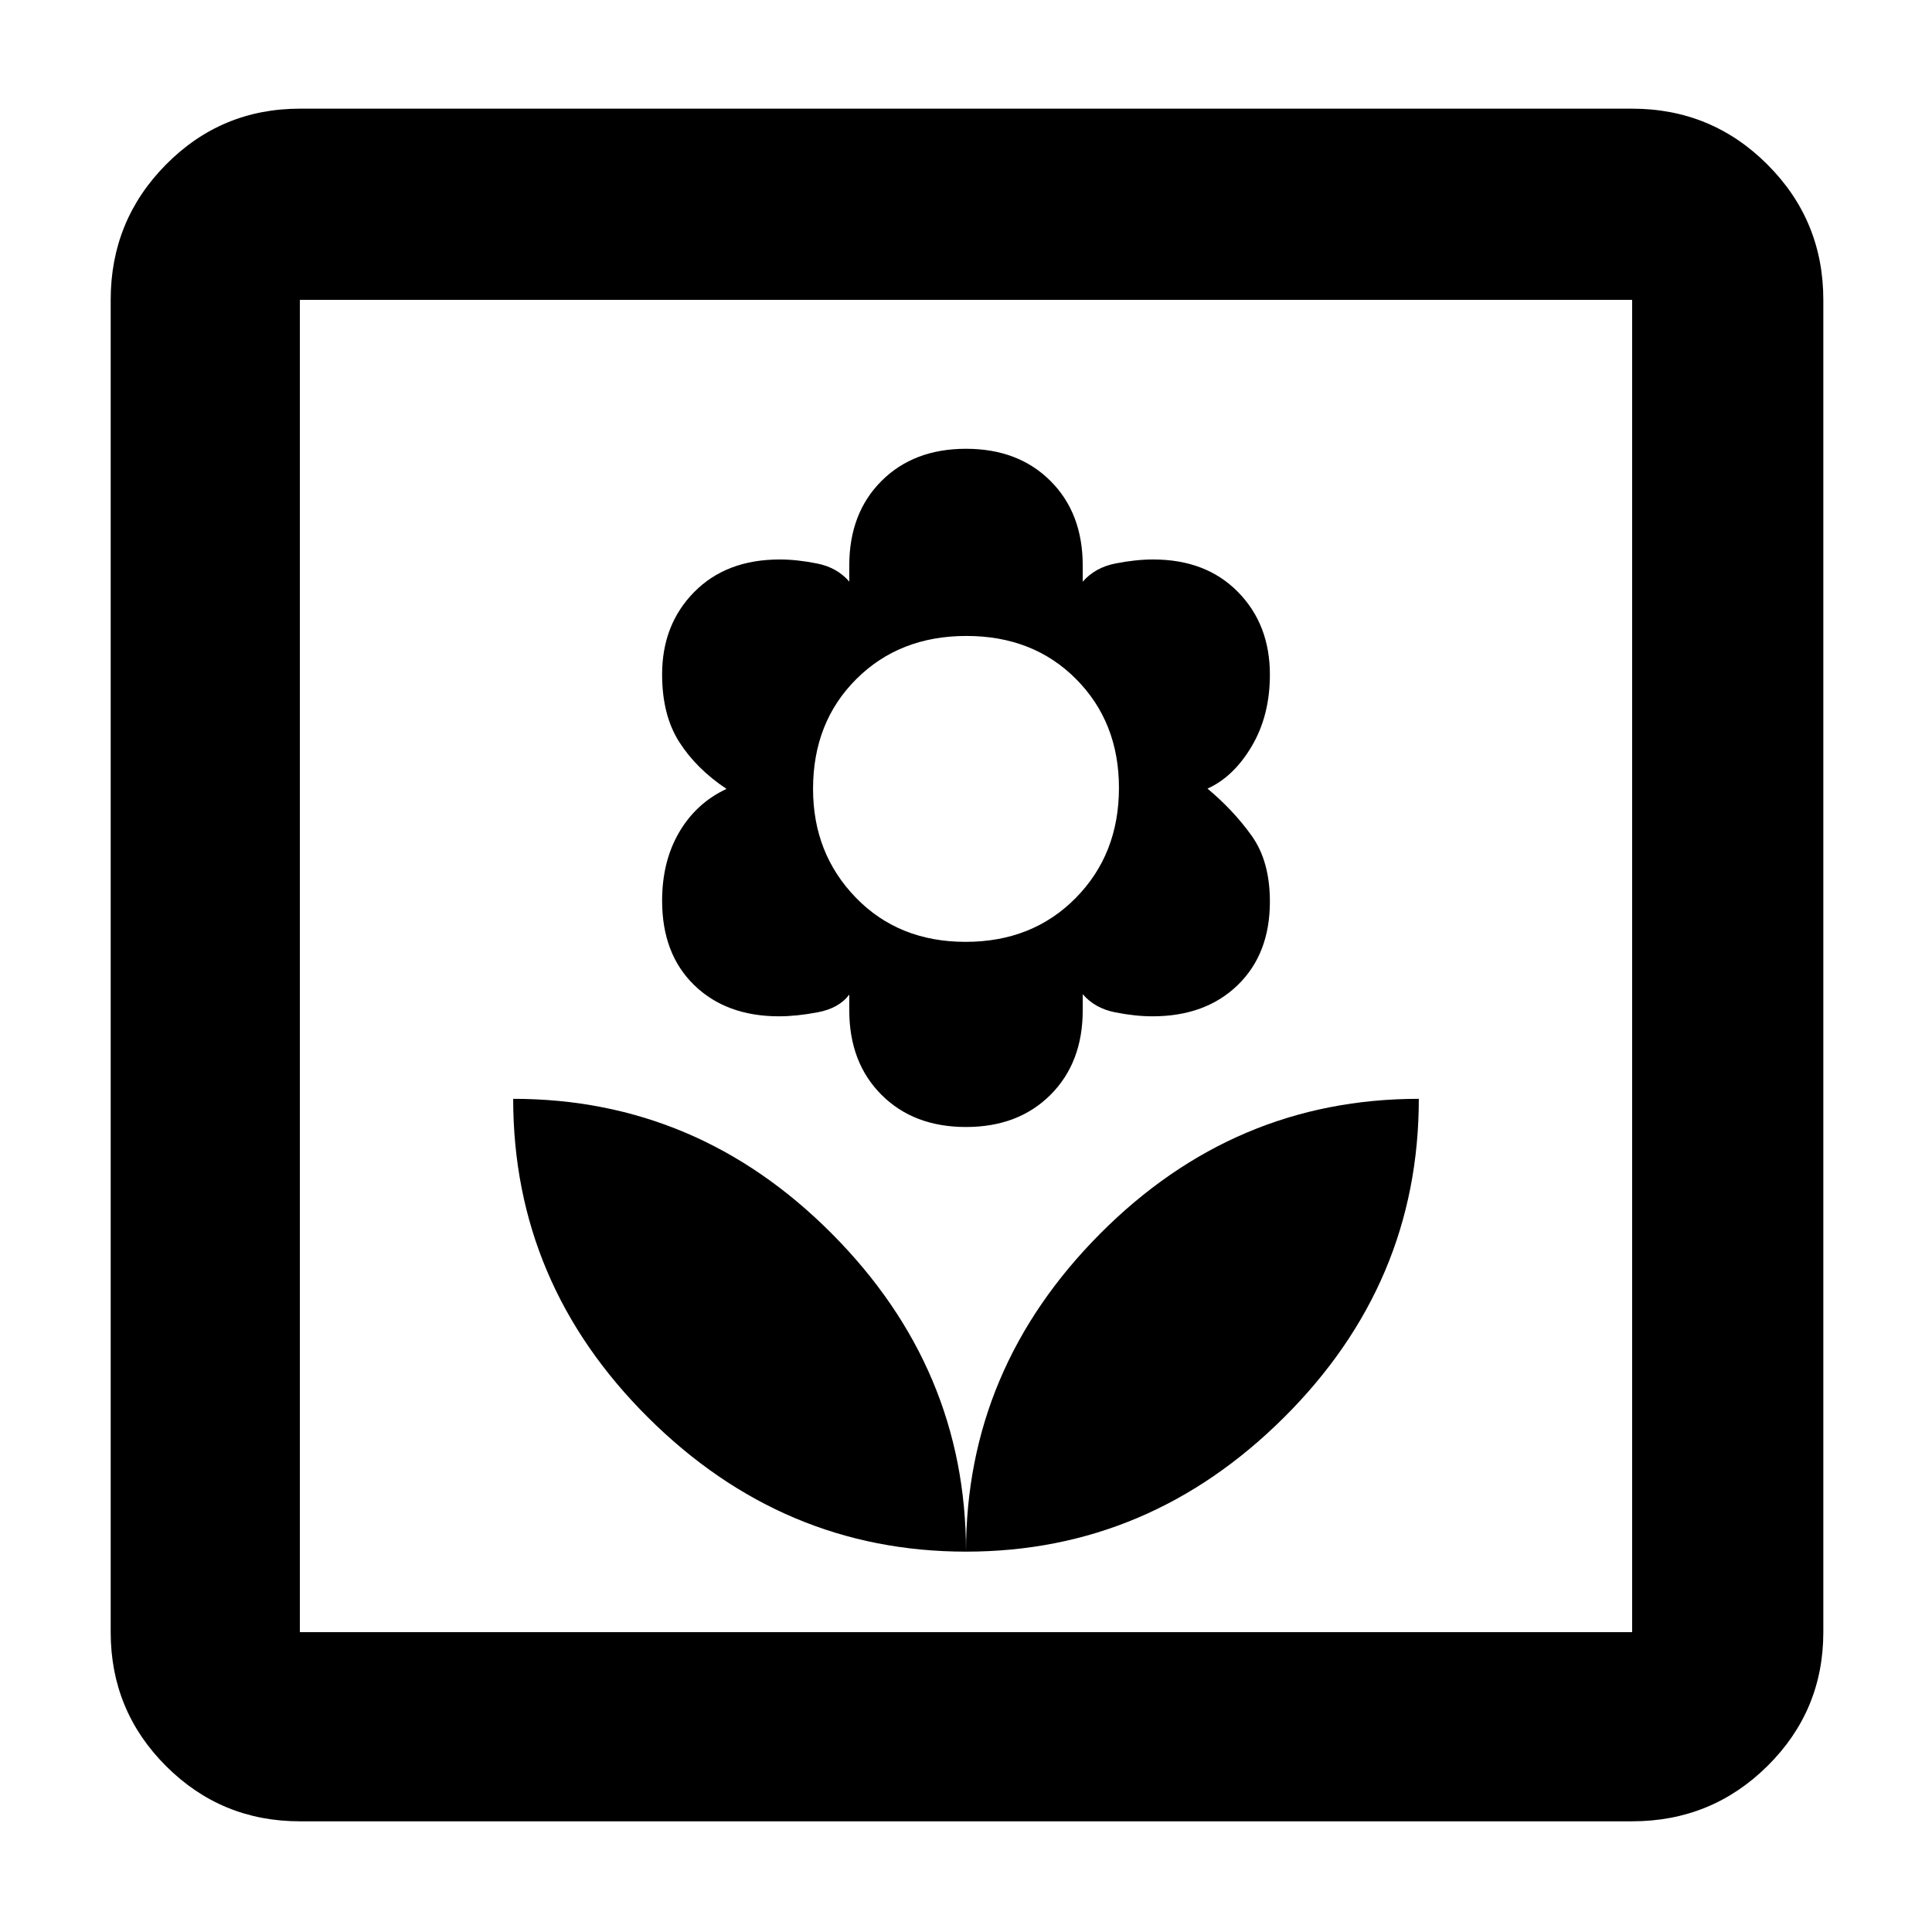 <svg xmlns="http://www.w3.org/2000/svg" width="48" height="48" viewBox="0 -960 960 960"><path d="M480-189q0-91-66.667-158Q346.667-414 255-414q0 91.667 67 158.333Q389-189 480-189Zm0-211q26 0 42-16t16-42v-8q6 7 16 9t18.699 2q26.287 0 42.294-15.5Q631-486 631-512q0-20-9-32.643t-22-23.5q13-5.857 22-21.093 9-15.237 9-35.551 0-24.93-15.868-41.072Q599.264-682 573.004-682q-8.688 0-18.795 2-10.108 2-16.209 9.057V-679q0-26-16-42t-42-16q-26 0-42 16t-16 42v8q-6-7-16-9t-18.548-2q-26.536 0-42.494 16.161Q329-649.679 329-624.881q0 20.213 8.5 33.547Q346-578 361-568q-15 7-23.5 21.5t-8.5 34.065Q329-486 344.944-470.5q15.944 15.5 42.141 15.5 8.66 0 19.247-2 10.586-2 15.668-8.8v7.8q0 26 16 42t42 16Zm-.205-92q-33.214 0-54.505-21.935Q404-535.871 404-568q0-33.129 21.495-54.565Q446.99-644 480.205-644q33.214 0 54.505 21.435Q556-601.129 556-568.491q0 32.926-21.495 54.709Q513.01-492 479.795-492ZM480-189q91 0 158-66.667Q705-322.333 705-414q-91.667 0-158.333 67Q480-280 480-189ZM149-55q-39.05 0-66.525-27.475Q55-109.95 55-149v-662q0-39.463 27.475-67.231Q109.95-906 149-906h662q39.463 0 67.231 27.769Q906-850.463 906-811v662q0 39.05-27.769 66.525Q850.463-55 811-55H149Zm0-94h662v-662H149v662Zm0 0v-662 662Z"/></svg>